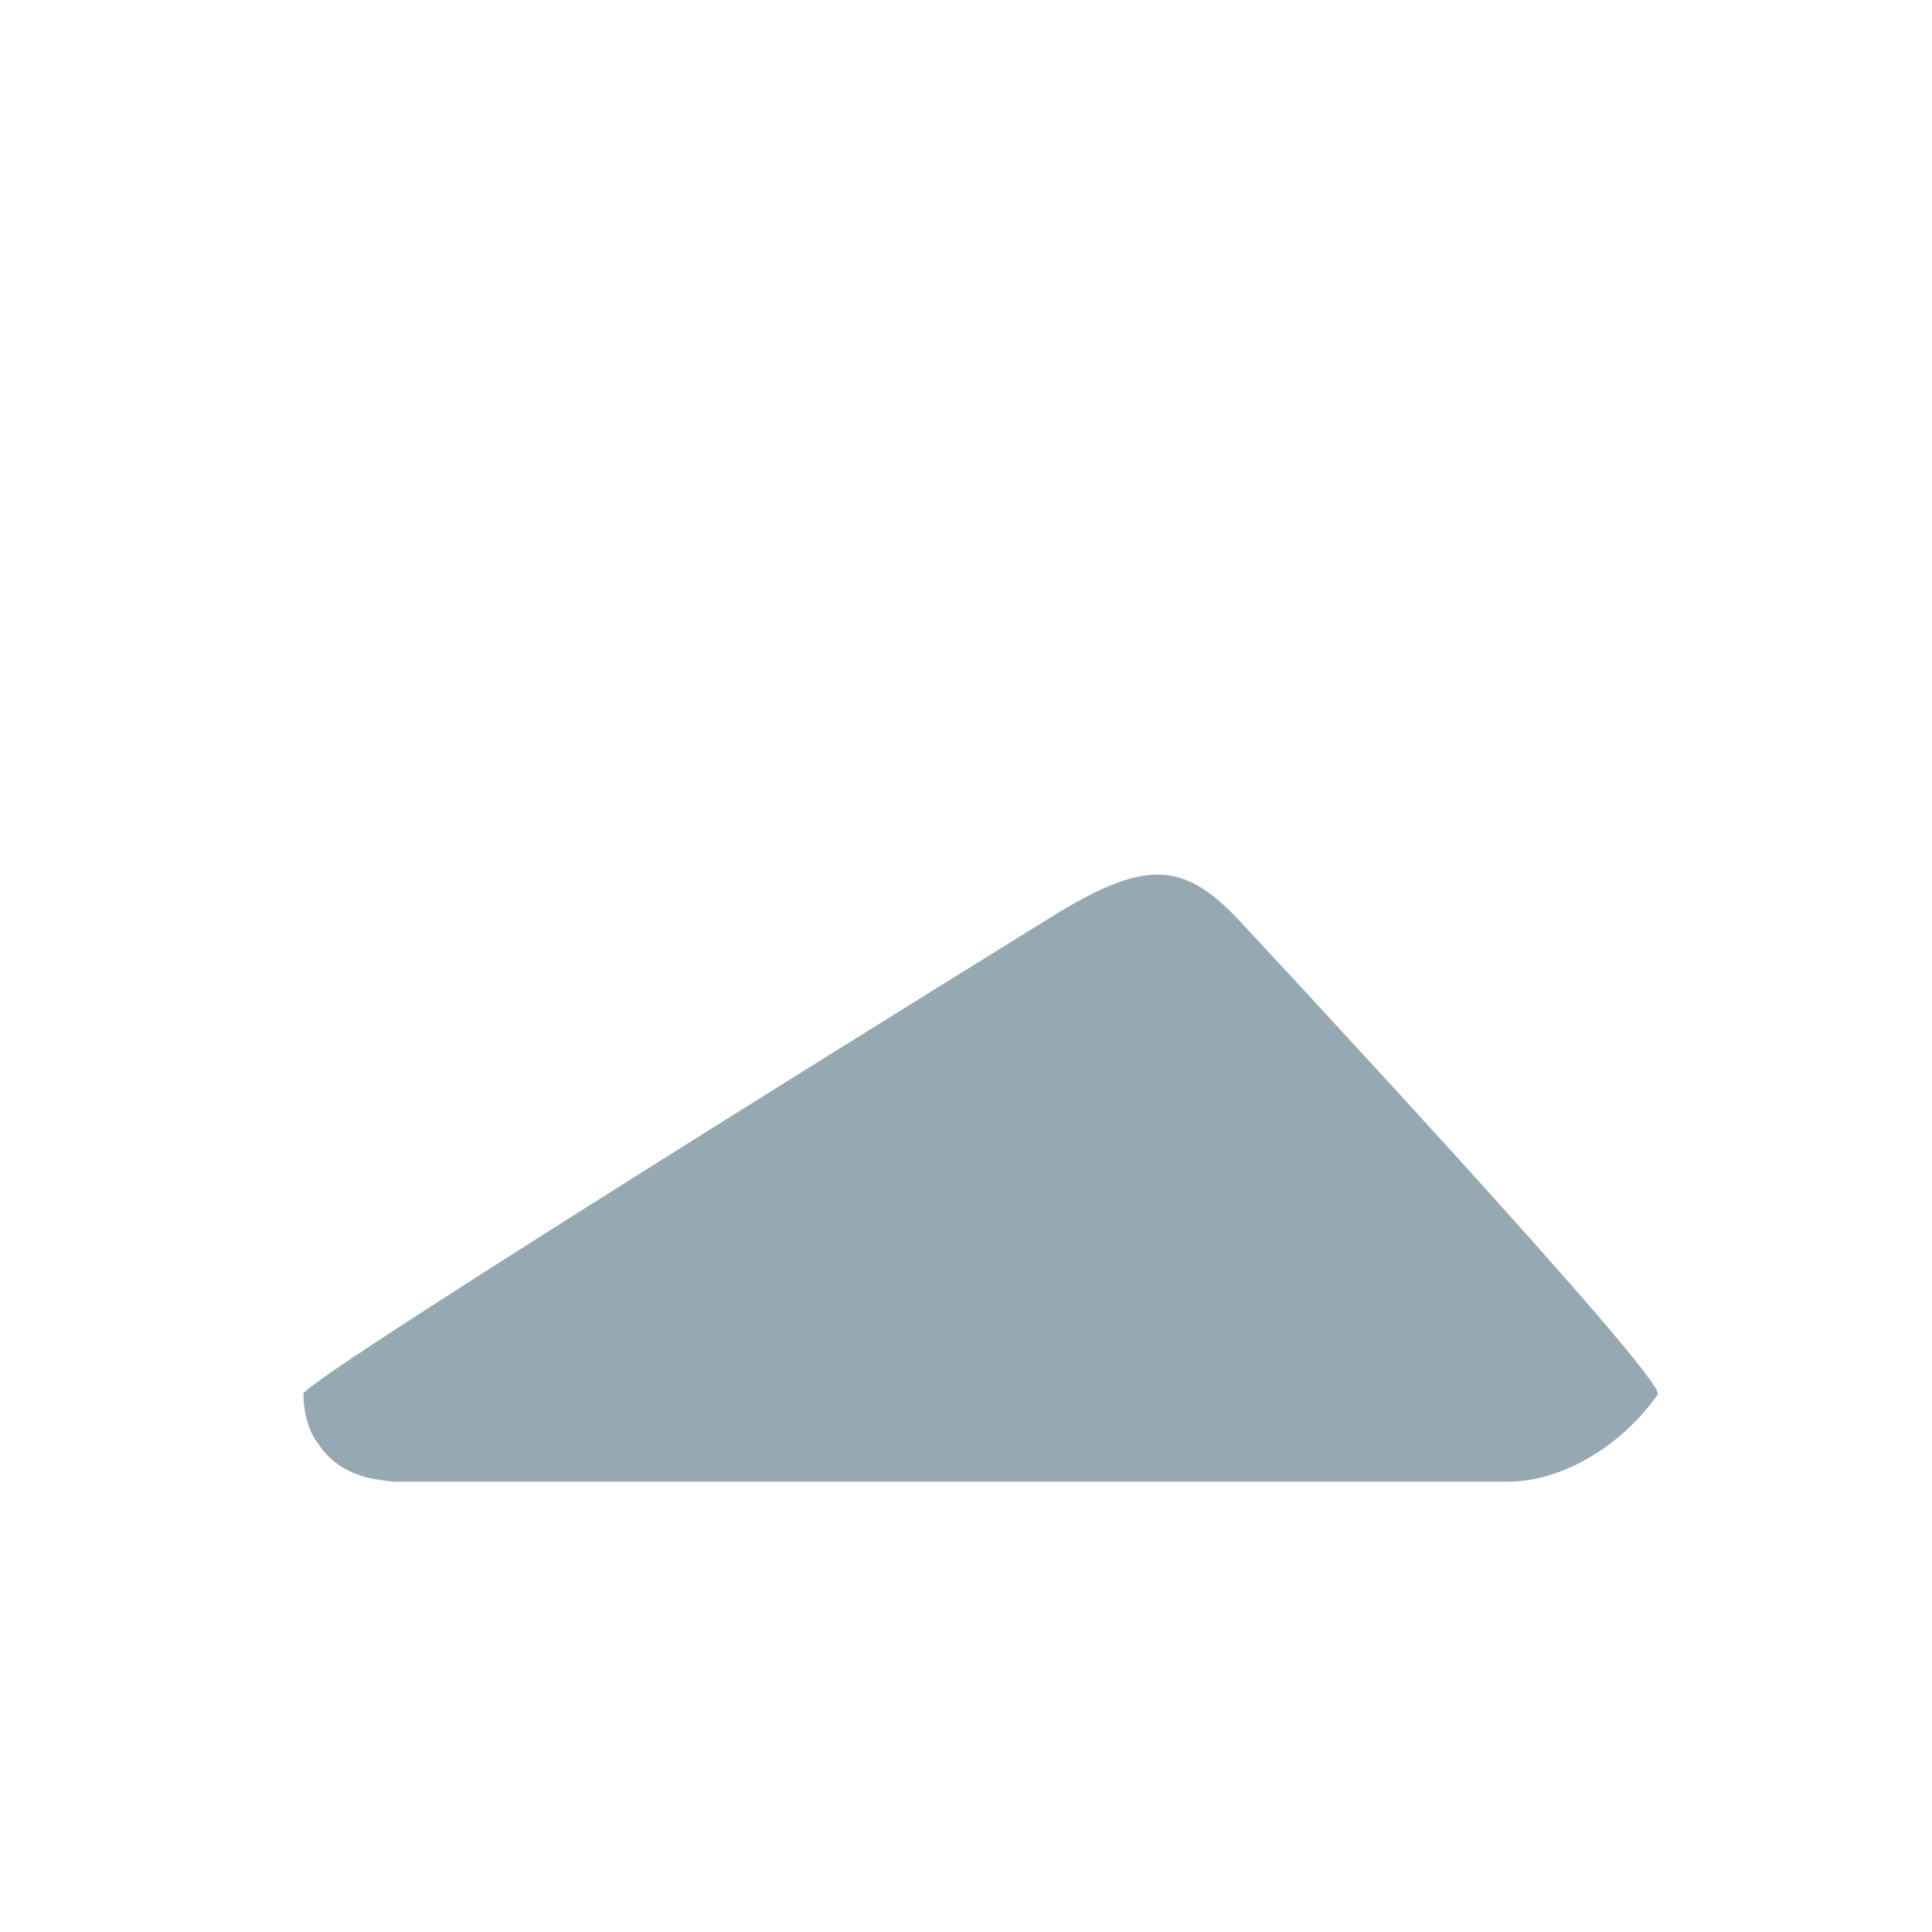<?xml version="1.0" encoding="iso-8859-1"?>
<!-- Generator: Adobe Illustrator 19.2.1, SVG Export Plug-In . SVG Version: 6.00 Build 0)  -->
<!DOCTYPE svg PUBLIC "-//W3C//DTD SVG 1.1//EN" "http://www.w3.org/Graphics/SVG/1.1/DTD/svg11.dtd">
<svg version="1.1" xmlns="http://www.w3.org/2000/svg" xmlns:xlink="http://www.w3.org/1999/xlink" x="0px" y="0px"
	 viewBox="0 0 512 512" enable-background="new 0 0 512 512" xml:space="preserve">
<g id="Layer_3">
	<path fill="#96A9B2" d="M439.388,369.591c-0.088,0.102-0.202,0.173-0.295,0.272c-9.446,13.303-25.008,22.793-39.54,22.793H104.438
		c-1.107,0-2.043-0.27-3.087-0.377h-0.429c-0.107-0.014-0.176-0.074-0.282-0.088c-6.812-0.869-12.169-3.914-15.634-8.616
		c-0.065-0.088-0.178-0.129-0.243-0.217l0.074-0.047c-0.809-1.133-1.681-2.223-2.269-3.524c-1.377-3.048-2.124-6.53-2.163-10.313
		c-0.011-0.03-0.03-0.052-0.034-0.085l0.041-0.027c-0.023-3.769,198.015-126.246,198.015-126.246
		c24.57-15.234,34.783-14.997,49.217,0c0,0,114.346,122.576,111.676,126.397L439.388,369.591z"/>
</g>
<g id="Layer_1">
</g>
</svg>
